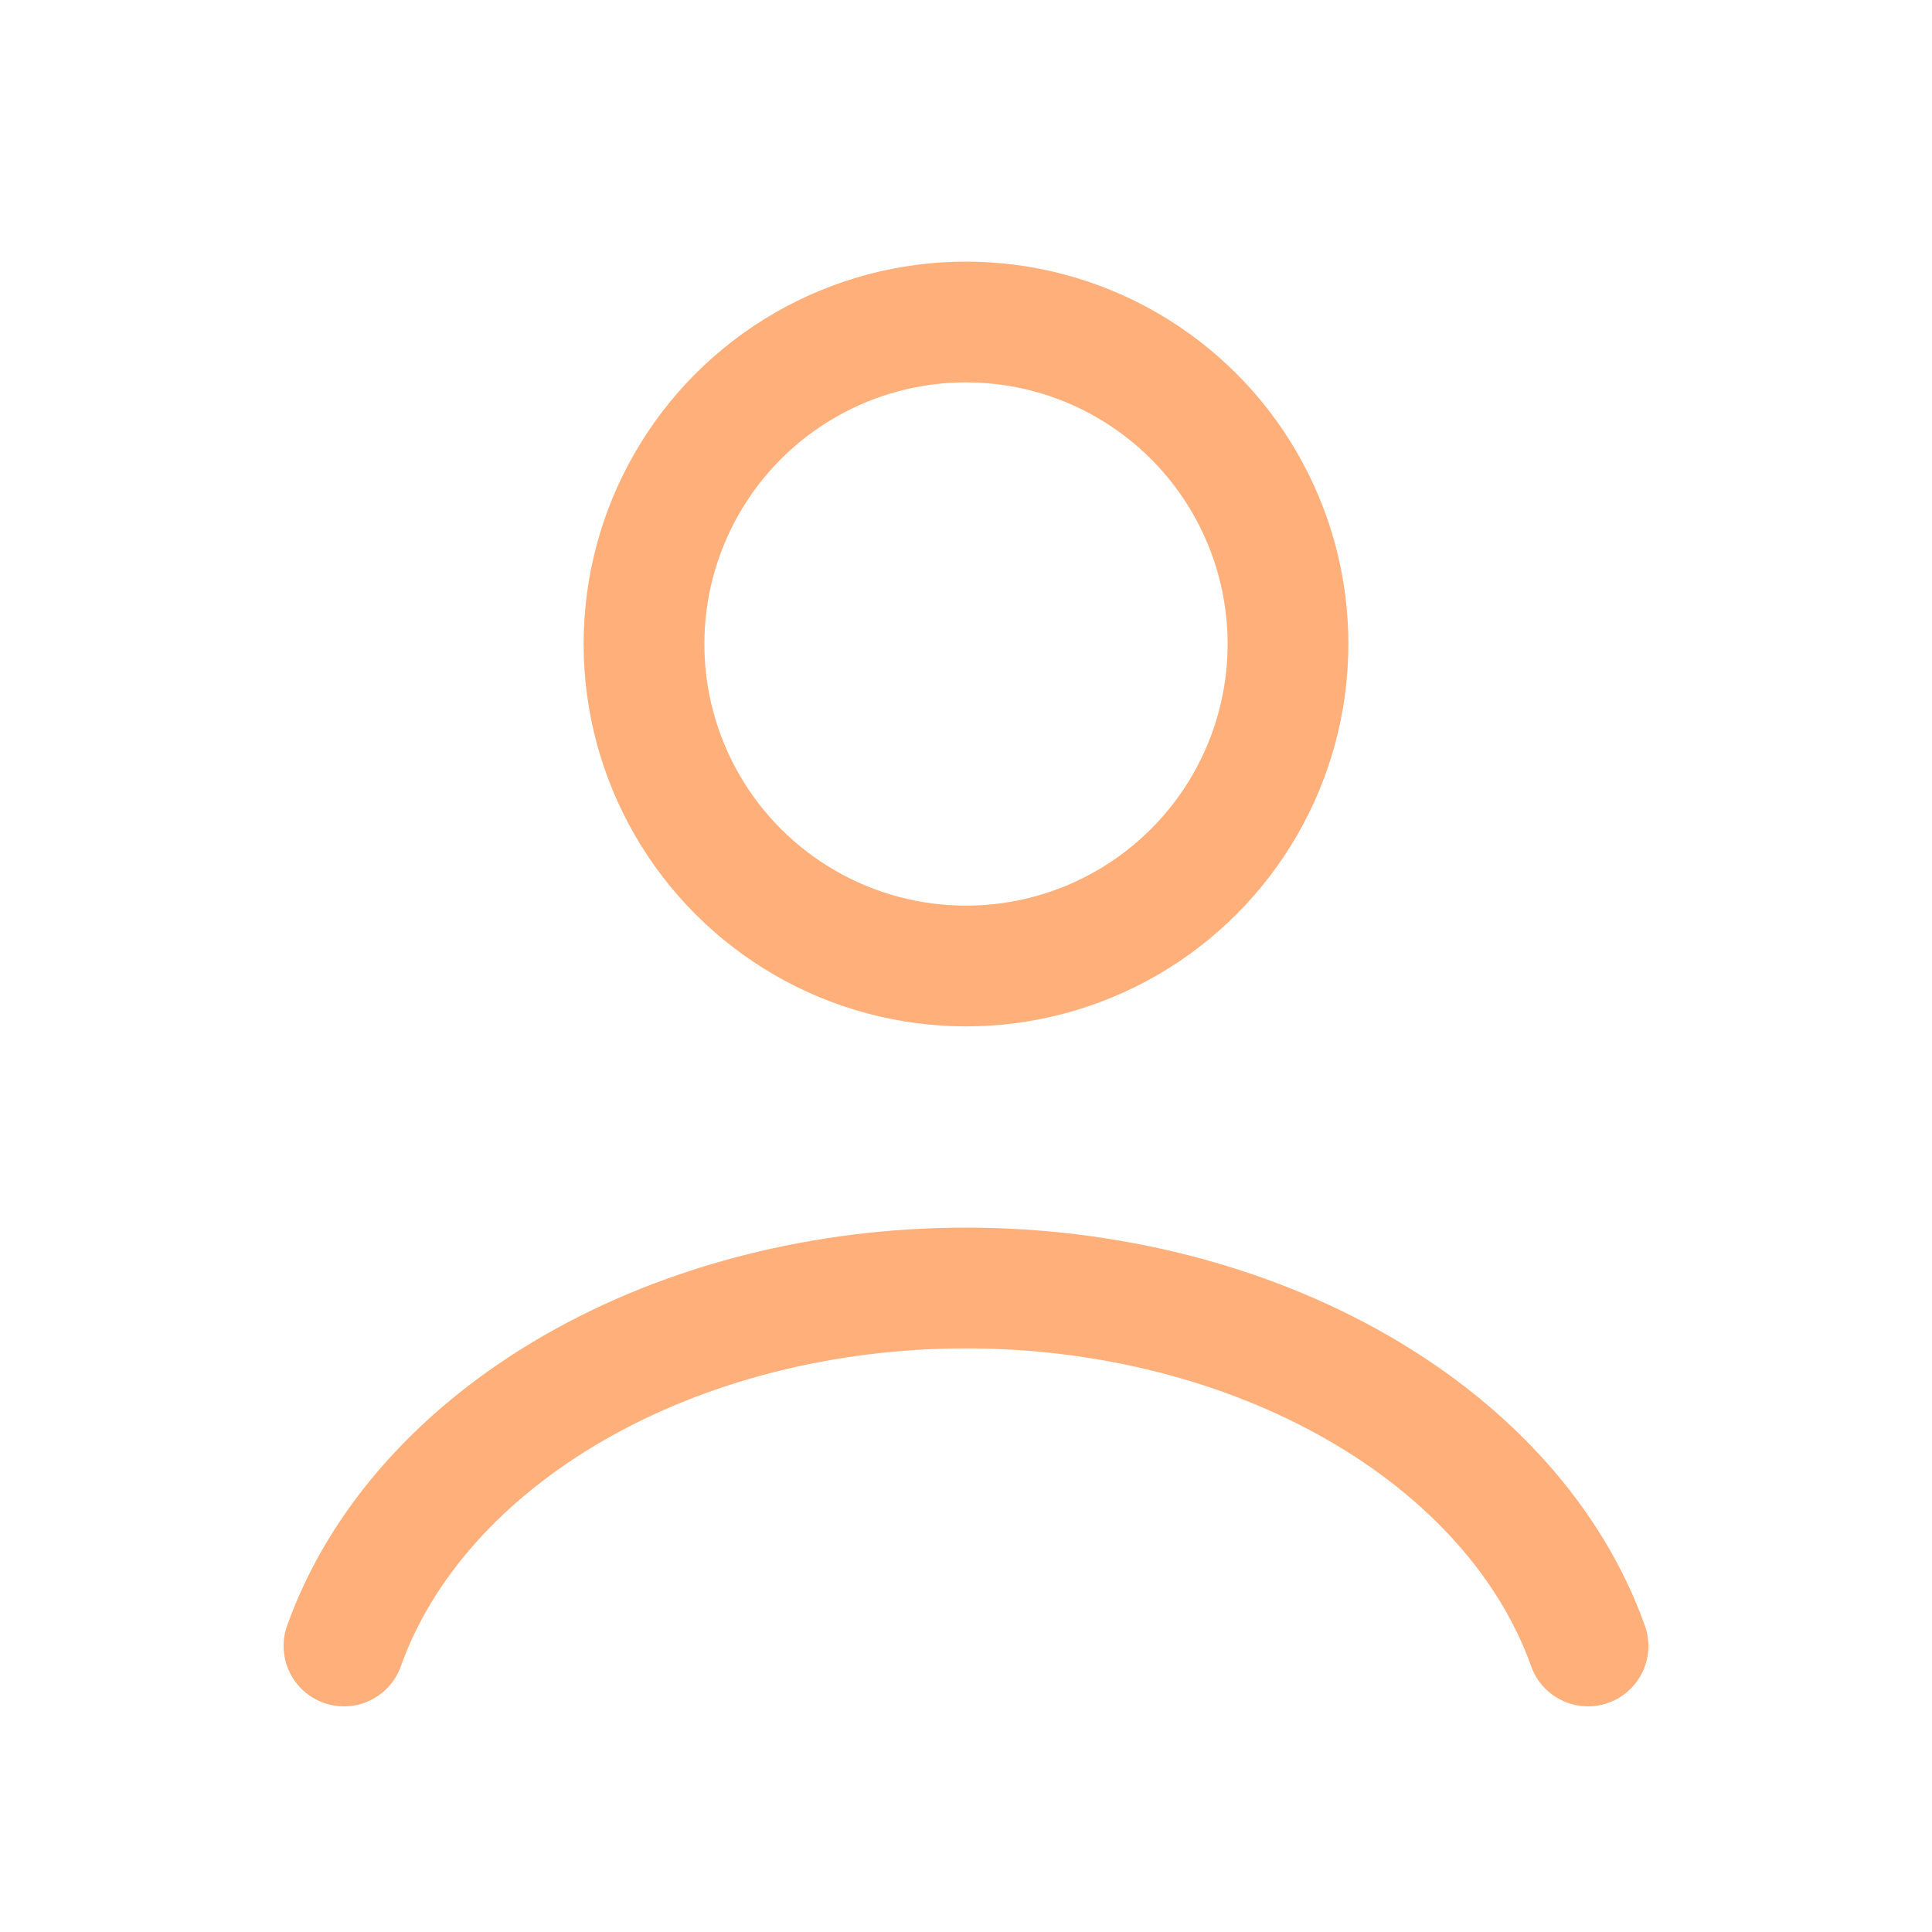 <svg width="24" height="24" viewBox="0 0 24 24" fill="none" xmlns="http://www.w3.org/2000/svg">
<path d="M19.727 20.447C19.272 19.171 18.267 18.044 16.87 17.24C15.473 16.436 13.761 16 12 16C10.239 16 8.527 16.436 7.13 17.24C5.733 18.044 4.728 19.171 4.273 20.447" stroke="#FFAF7A" stroke-width="1.5" stroke-linecap="round"/>
<circle cx="12" cy="8" r="4" stroke="#FFAF7A" stroke-width="1.5" stroke-linecap="round"/>
</svg>
